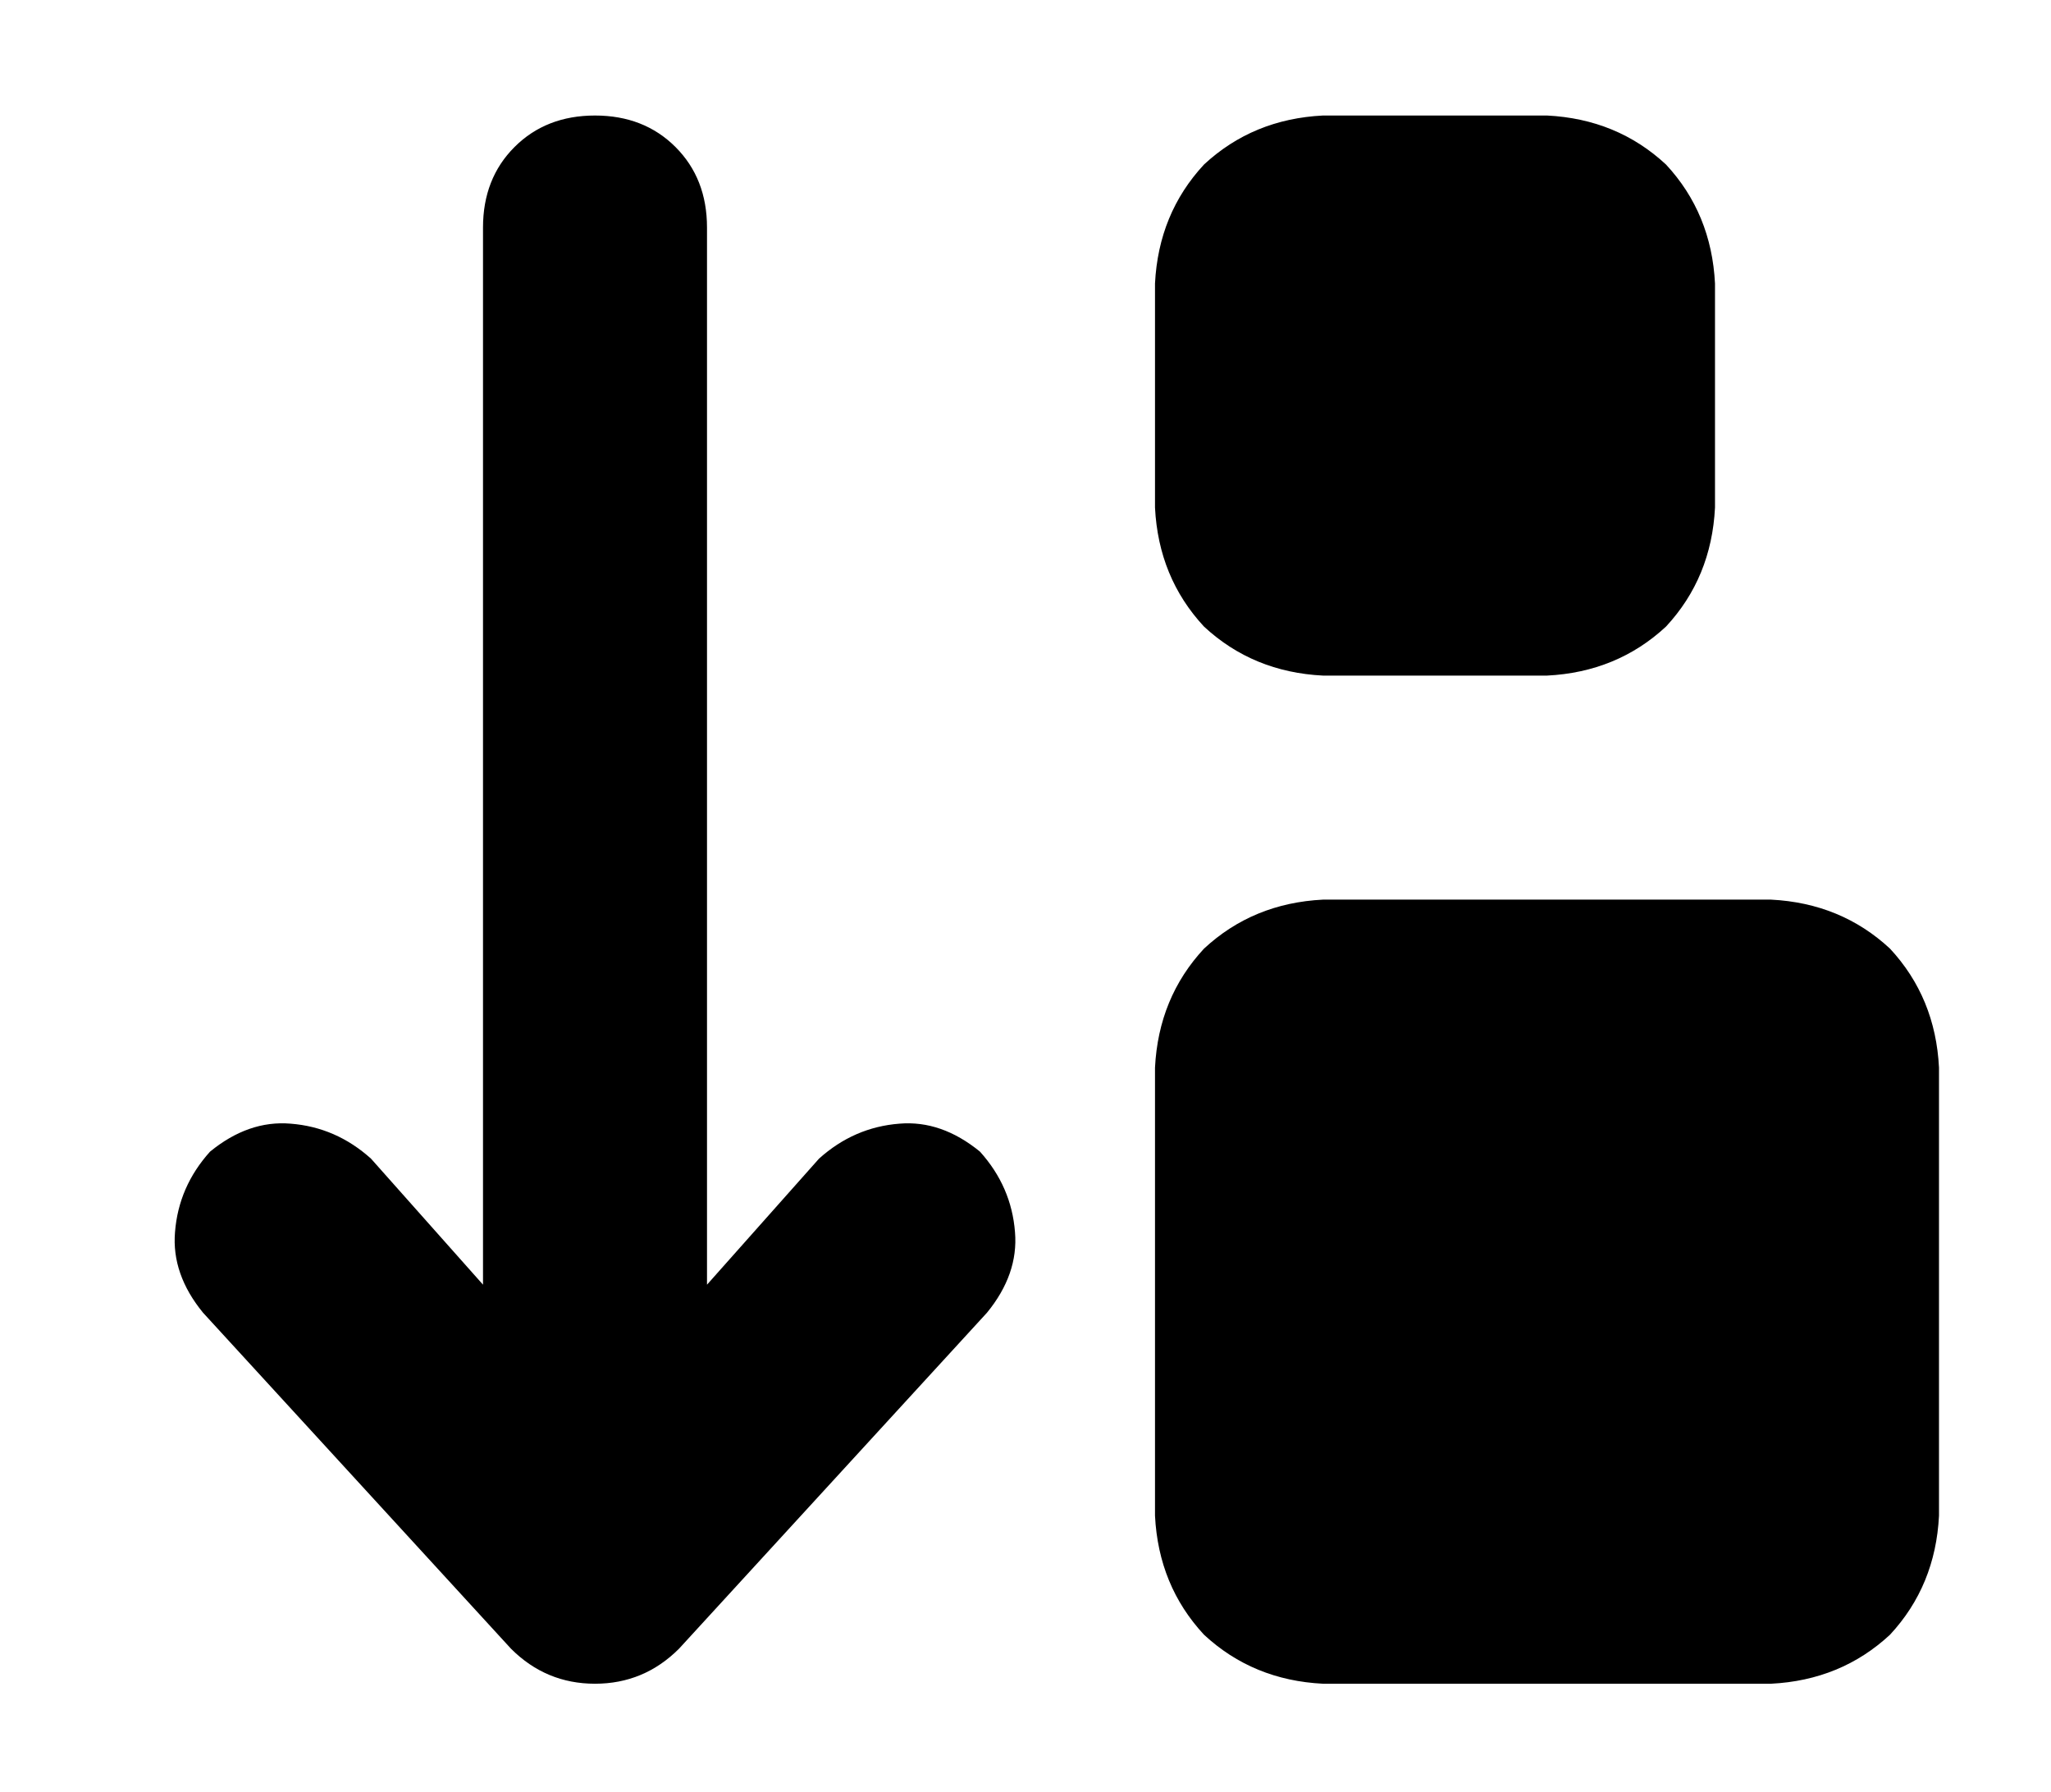 <?xml version="1.0" standalone="no"?>
<!DOCTYPE svg PUBLIC "-//W3C//DTD SVG 1.1//EN" "http://www.w3.org/Graphics/SVG/1.1/DTD/svg11.dtd" >
<svg xmlns="http://www.w3.org/2000/svg" xmlns:xlink="http://www.w3.org/1999/xlink" version="1.1" viewBox="-10 -40 586 512">
   <path fill="currentColor"
d="M160 441q14 0 24 -10l88 -96v0q9 -11 8 -23q-1 -13 -10 -23q-11 -9 -23 -8q-13 1 -23 10l-32 36v0v-302v0q0 -14 -9 -23t-23 -9t-23 9t-9 23v302v0l-32 -36v0q-10 -9 -23 -10q-12 -1 -23 8q-9 10 -10 23q-1 12 8 23l88 96v0q10 10 24 10v0zM320 41v64v-64v64q1 20 14 34
q14 13 34 14h64v0q20 -1 34 -14q13 -14 14 -34v-64v0q-1 -20 -14 -34q-14 -13 -34 -14h-64v0q-20 1 -34 14q-13 14 -14 34v0zM368 217q-20 1 -34 14v0v0q-13 14 -14 34v128v0q1 20 14 34q14 13 34 14h128v0q20 -1 34 -14q13 -14 14 -34v-128v0q-1 -20 -14 -34
q-14 -13 -34 -14h-128v0z" />
</svg>
